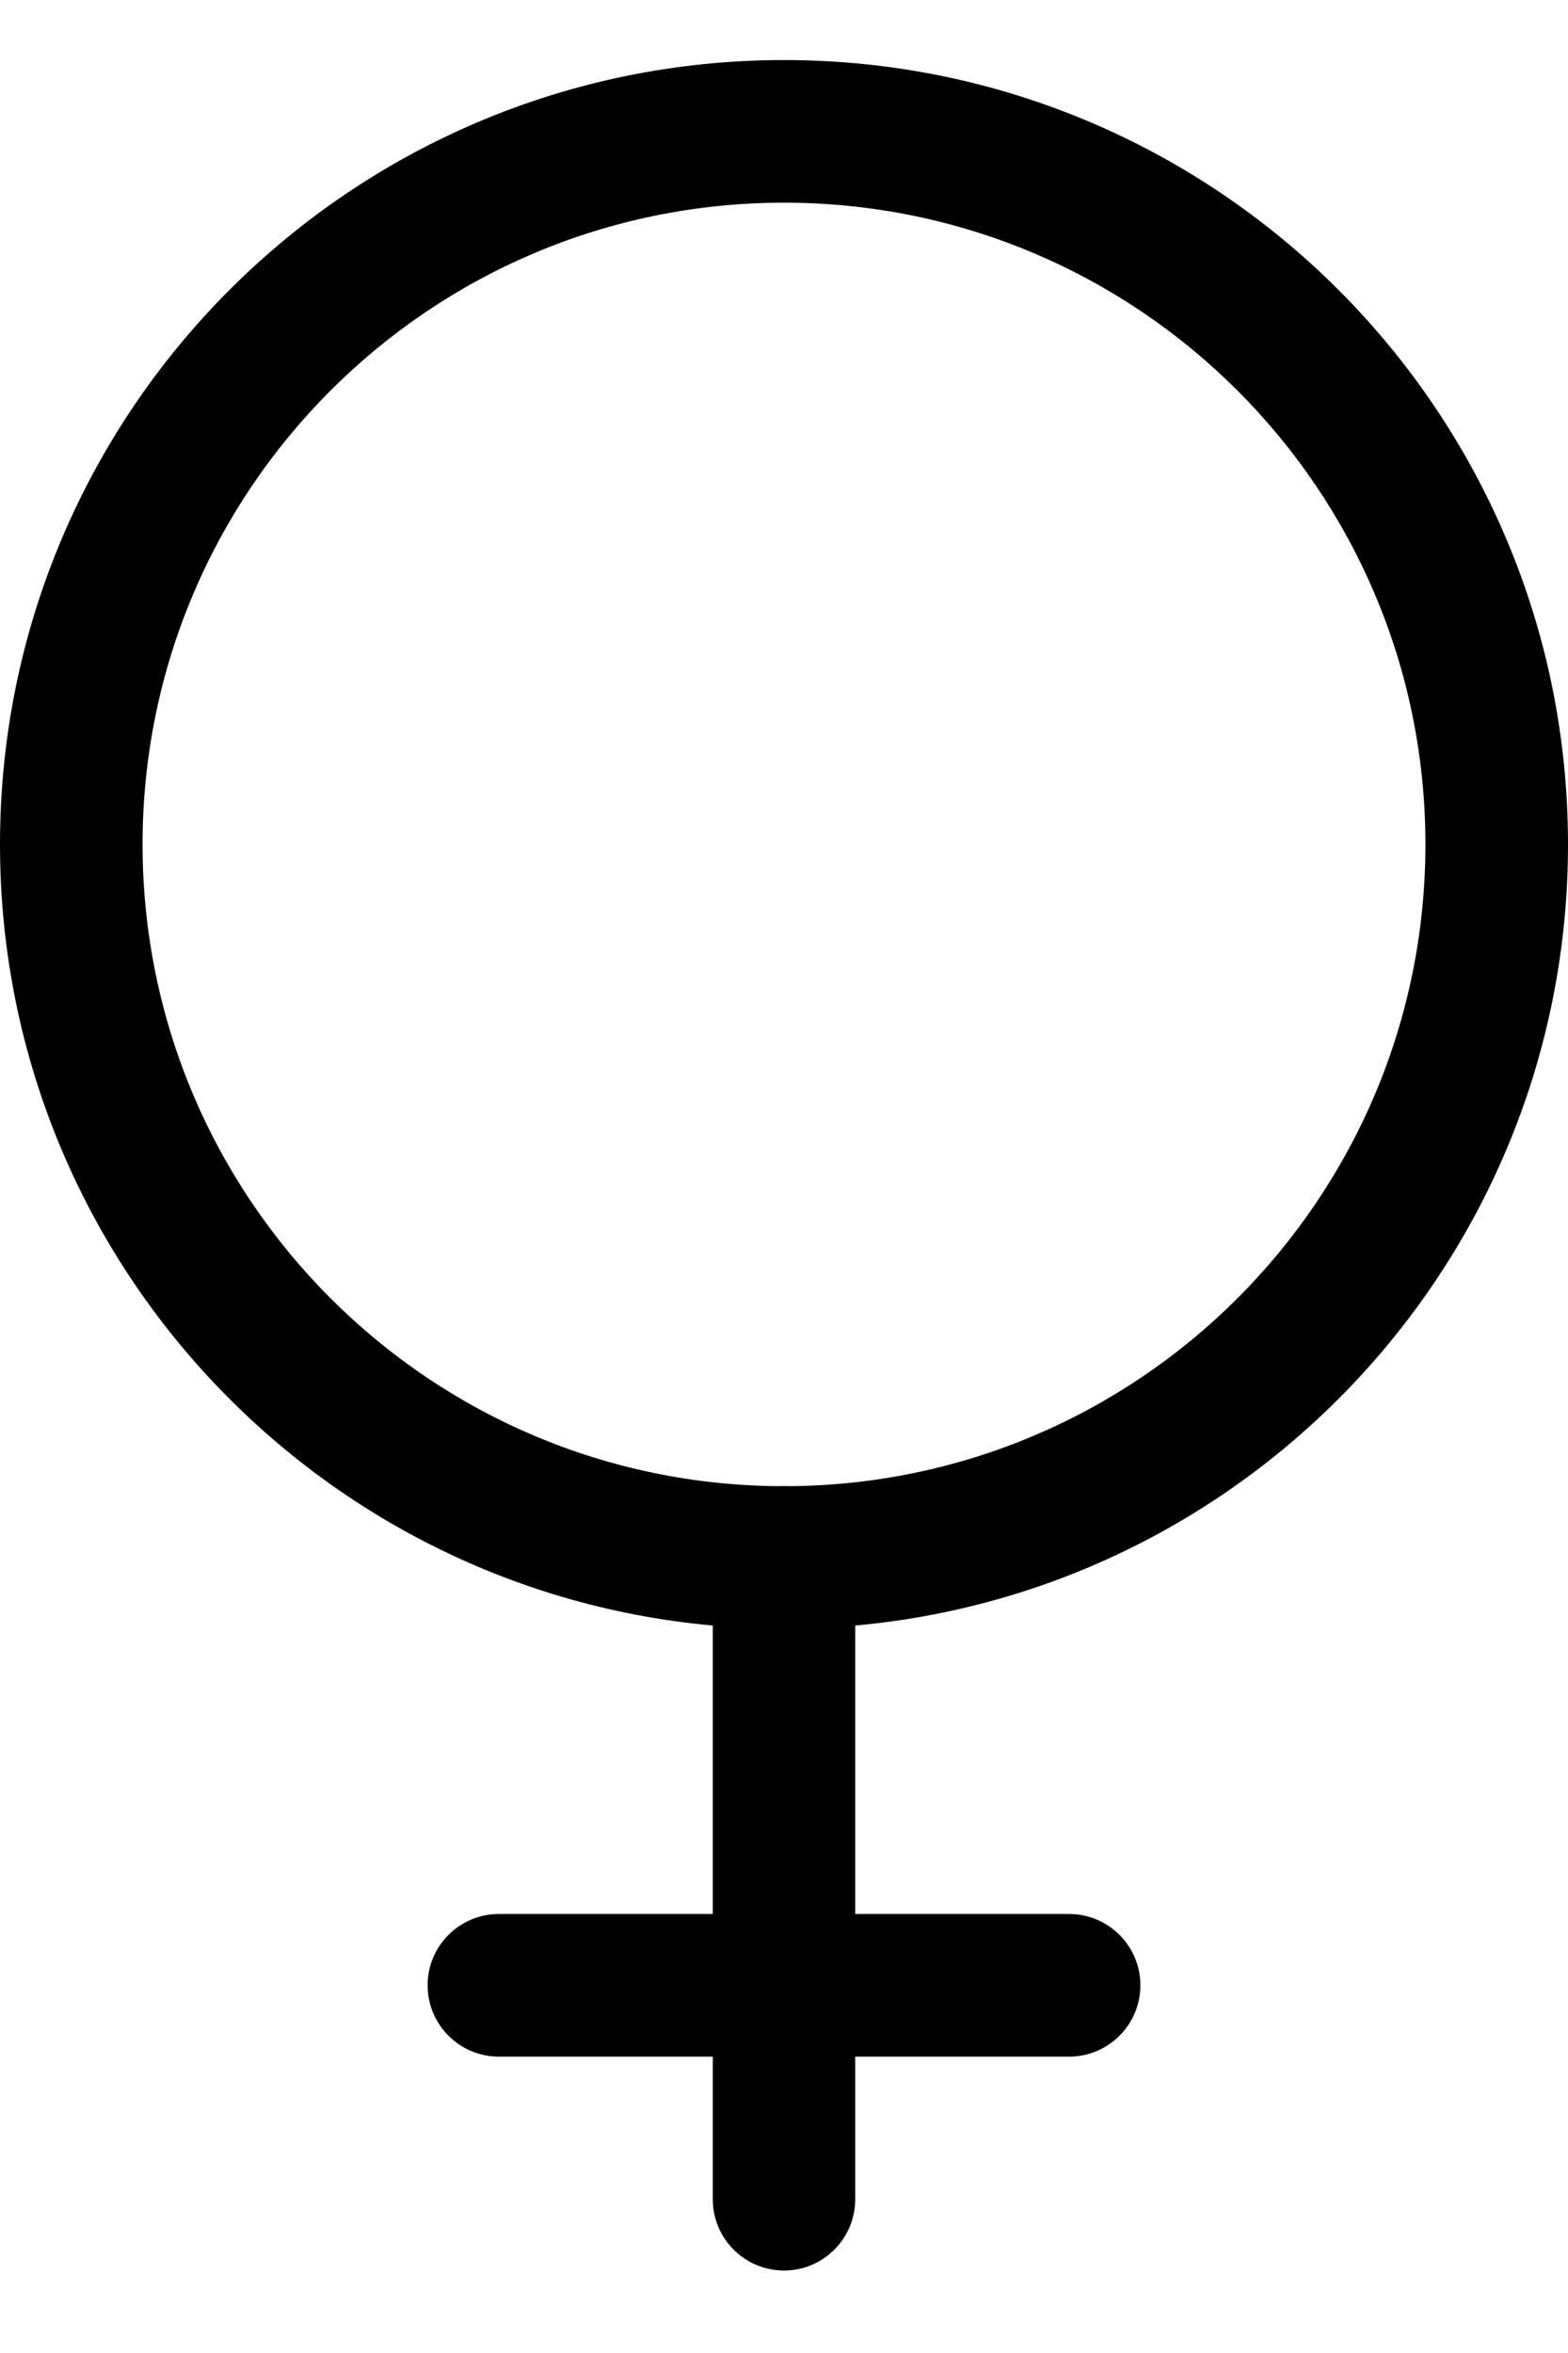 <svg width="14" height="21" viewBox="0 0 14 21" fill="none" xmlns="http://www.w3.org/2000/svg">
<path fill-rule="evenodd" clip-rule="evenodd" d="M7 13.264C10.163 13.264 12.727 10.699 12.727 7.536C12.727 4.373 10.163 1.809 7 1.809C3.837 1.809 1.273 4.373 1.273 7.536C1.273 10.699 3.837 13.264 7 13.264ZM7 14.536C10.866 14.536 14 11.402 14 7.536C14 3.67 10.866 0.536 7 0.536C3.134 0.536 0 3.67 0 7.536C0 11.402 3.134 14.536 7 14.536Z" fill="black"/>
<path fill-rule="evenodd" clip-rule="evenodd" d="M7 13.264C7.351 13.264 7.636 13.549 7.636 13.9V19.627C7.636 19.979 7.351 20.264 7 20.264C6.649 20.264 6.364 19.979 6.364 19.627V13.9C6.364 13.549 6.649 13.264 7 13.264Z" fill="black"/>
<path fill-rule="evenodd" clip-rule="evenodd" d="M3.818 17.718C3.818 17.367 4.103 17.082 4.454 17.082H9.545C9.897 17.082 10.182 17.367 10.182 17.718C10.182 18.07 9.897 18.355 9.545 18.355H4.454C4.103 18.355 3.818 18.07 3.818 17.718Z" fill="black"/>
</svg>
